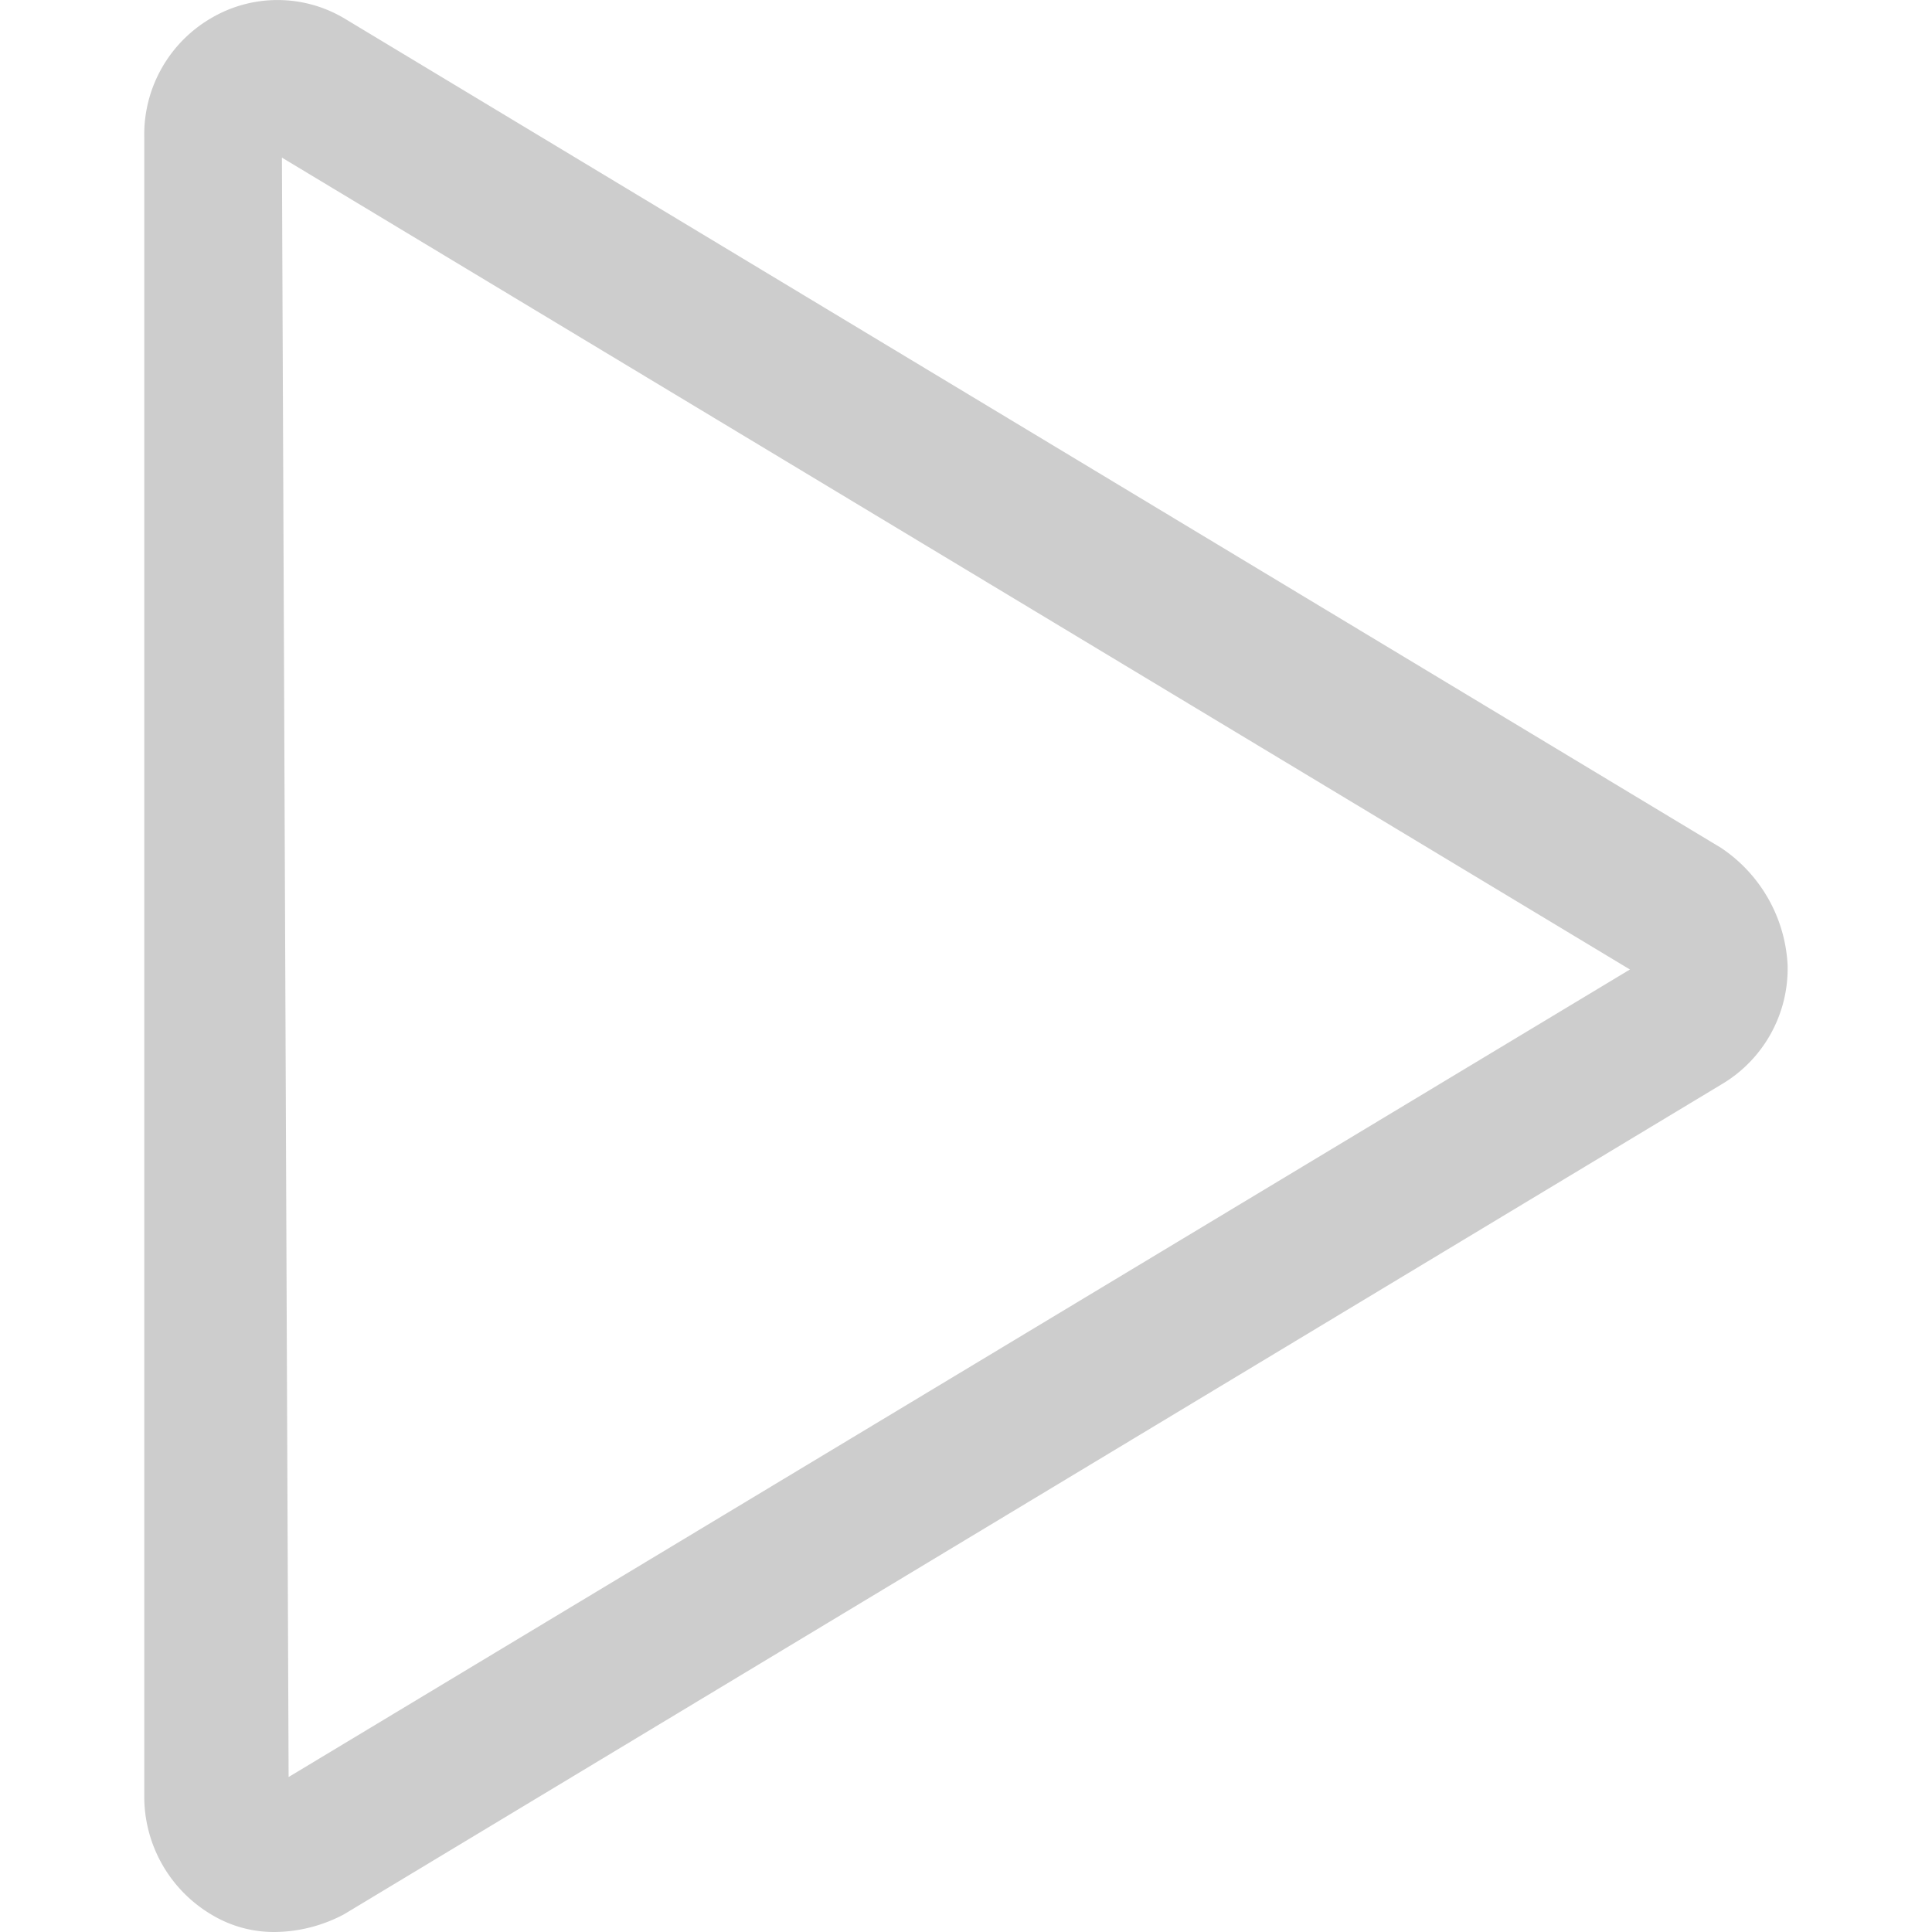 <?xml version="1.0" standalone="no"?><!DOCTYPE svg PUBLIC "-//W3C//DTD SVG 1.1//EN" "http://www.w3.org/Graphics/SVG/1.1/DTD/svg11.dtd"><svg t="1619410730832" class="icon" viewBox="0 0 1024 1024" version="1.1" xmlns="http://www.w3.org/2000/svg" p-id="1178" xmlns:xlink="http://www.w3.org/1999/xlink" width="200" height="200"><defs><style type="text/css"></style></defs><path d="M912.205 449.388L182.416 9.696a69.292 69.292 0 0 0-70.642 0A71.352 71.352 0 0 0 76.47 73.022v878.248a72.702 72.702 0 0 0 35.303 63.326 63.929 63.929 0 0 0 35.303 9.376 79.557 79.557 0 0 0 35.303-9.376l729.789-439.692a71.317 71.317 0 0 0 35.303-63.326 79.557 79.557 0 0 0-35.268-62.189zM152.973 941.857l-3.552-858.323 714.482 430.316z" p-id="1179" fill="#cdcdcd"></path></svg>